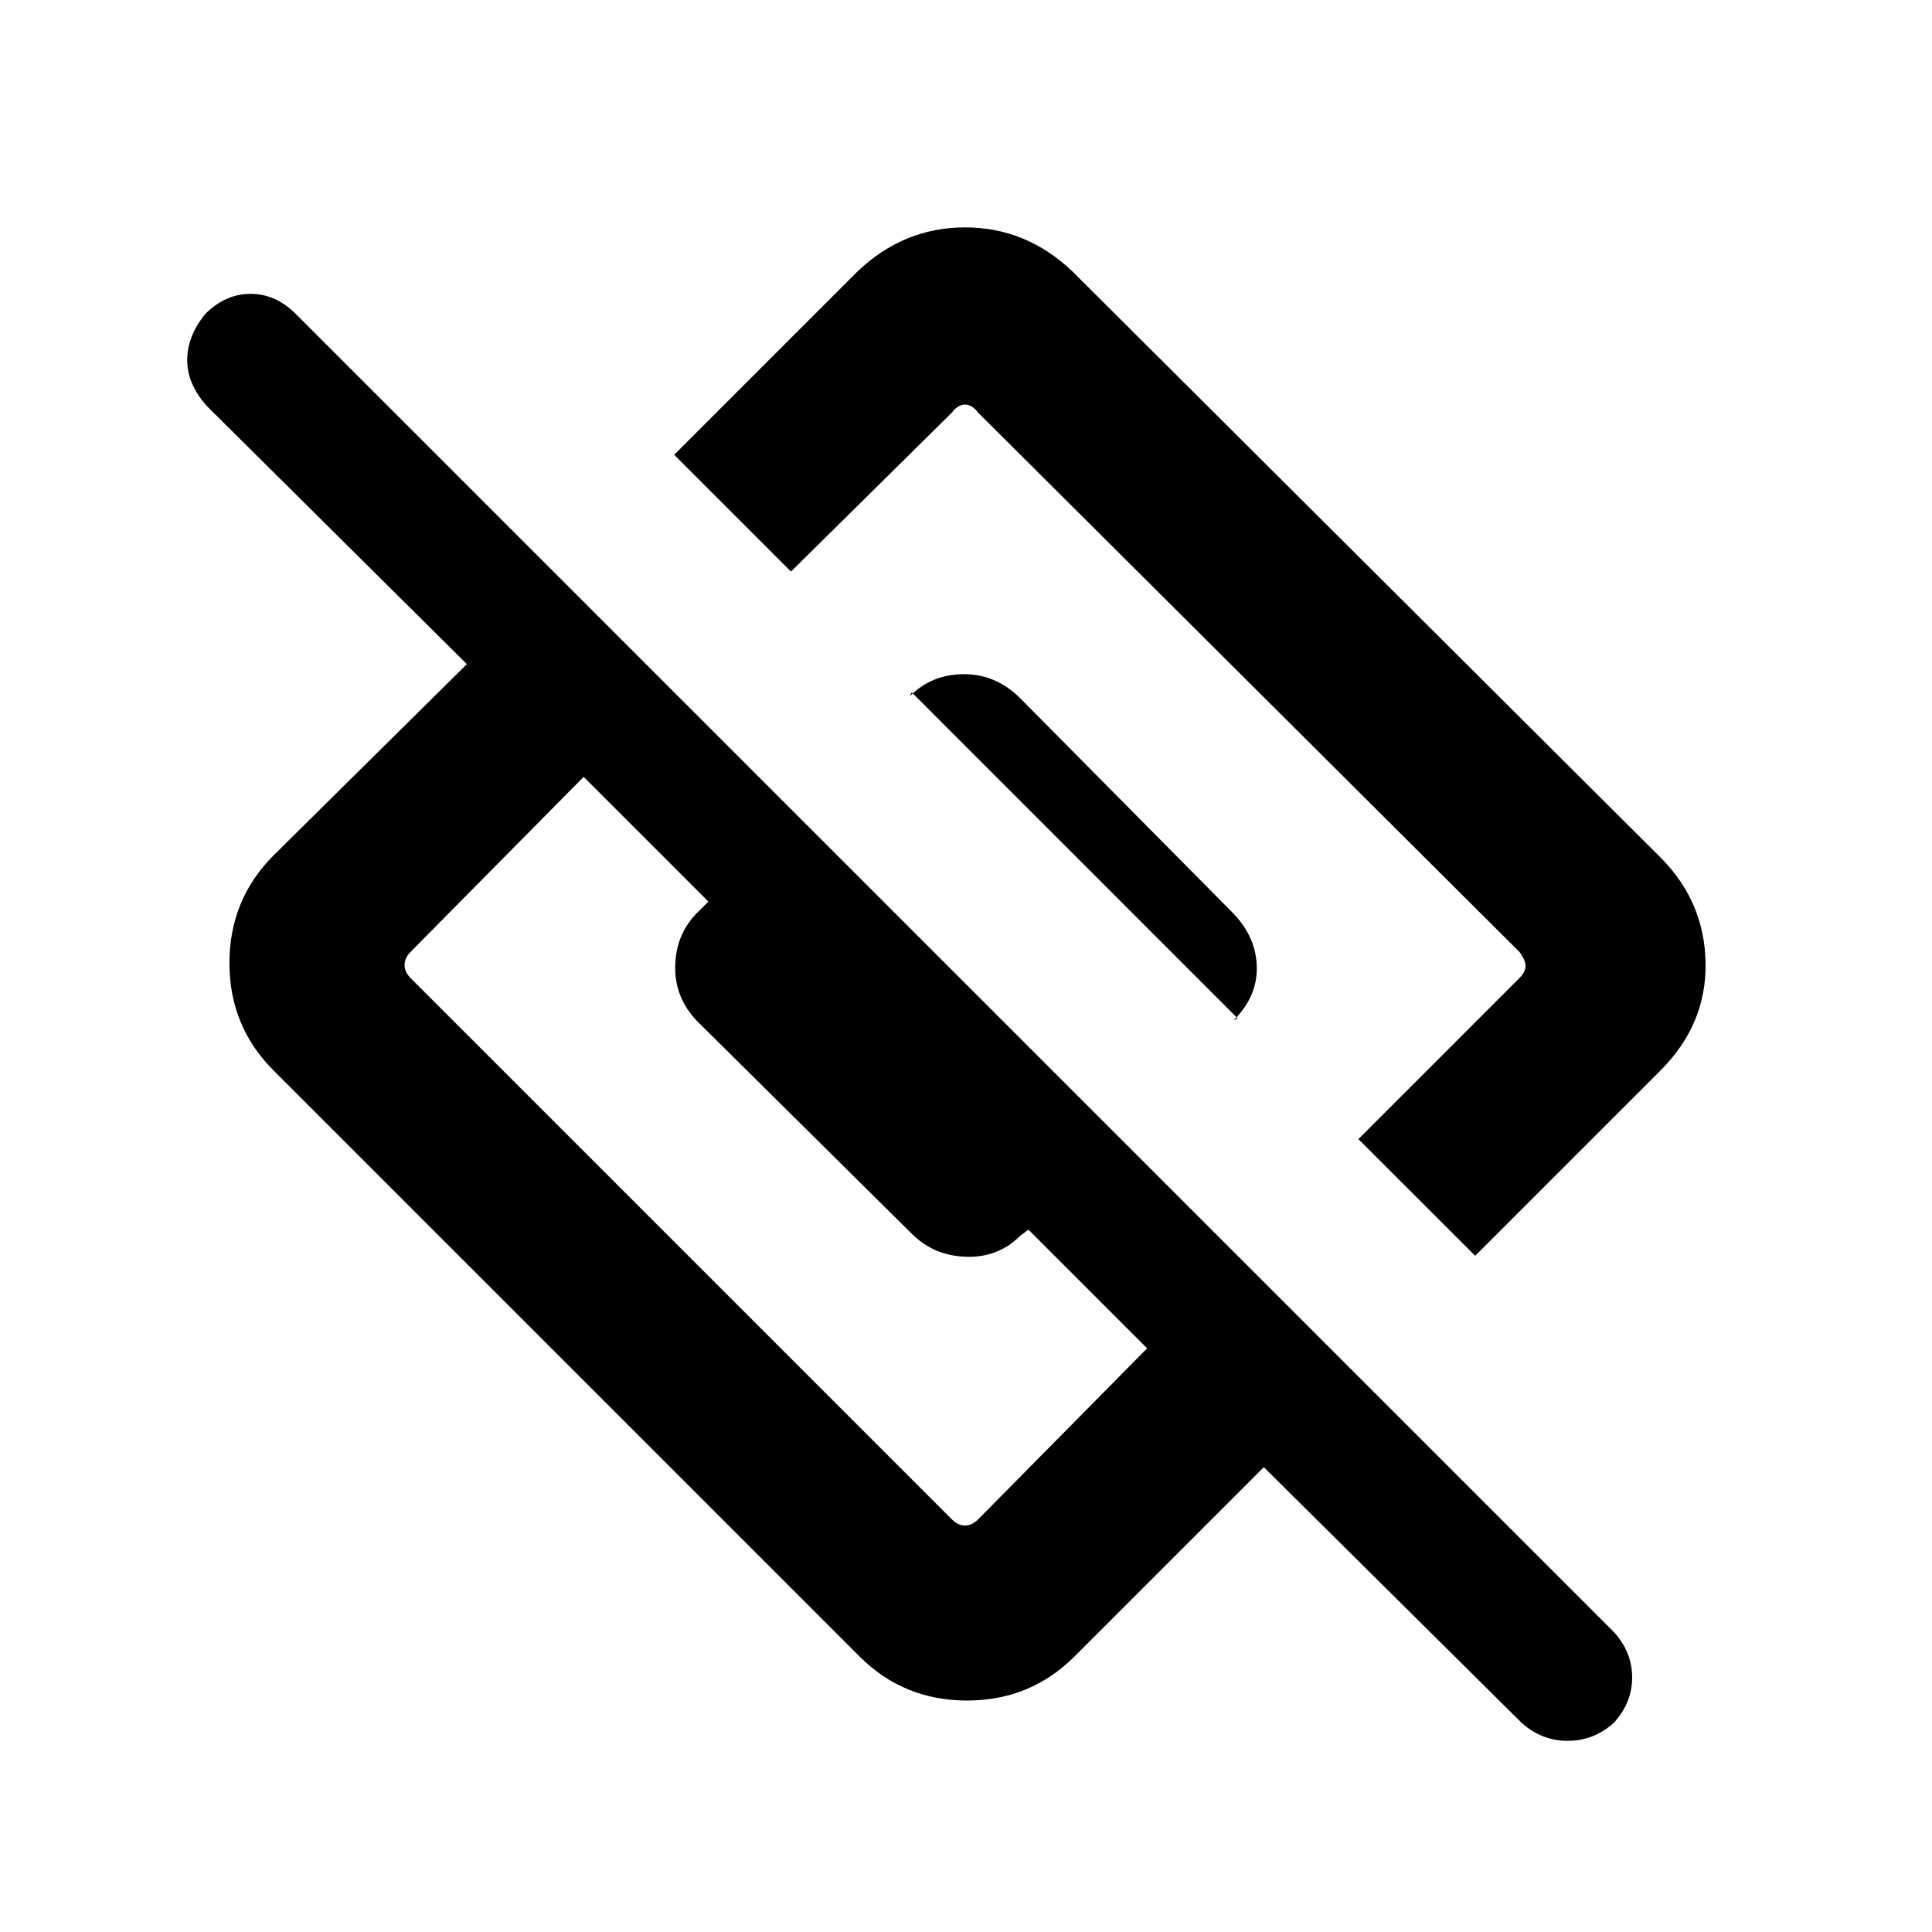 <svg xmlns="http://www.w3.org/2000/svg" height="20" width="20"><path d="m15.271 13-1.209-1.208 1.667-1.667q.063-.063.063-.125t-.063-.146l-5.604-5.583q-.063-.083-.135-.083-.073 0-.136.083L8.188 5.917 6.979 4.708l1.896-1.896q.479-.458 1.115-.458.635 0 1.114.458l6.084 6.063q.458.458.468 1.094.011.635-.468 1.114Zm-4.146 4.146q-.458.458-1.115.458-.656 0-1.114-.458l-6.063-6.063q-.458-.458-.458-1.114 0-.657.458-1.115l2-1.979-2.687-2.667q-.208-.229-.208-.479 0-.25.187-.479.208-.208.469-.208.26 0 .468.208l13.646 13.646q.188.208.188.469 0 .26-.188.468-.208.188-.479.188t-.479-.188l-2.667-2.645ZM4.25 10.125l5.604 5.604q.063.063.136.063.072 0 .135-.063l1.75-1.771-1.229-1.229-.084.063q-.229.229-.562.218-.333-.01-.562-.239l-2.209-2.188q-.25-.25-.239-.593.01-.344.26-.573l.083-.084-1.291-1.291L4.25 9.854q-.062.063-.062.136 0 .072.062.135Zm8.562.417L9.438 7.167l-.021.041q.229-.229.562-.229.333 0 .583.25l2.188 2.209q.25.25.26.562.011.312-.239.562Z"/></svg>